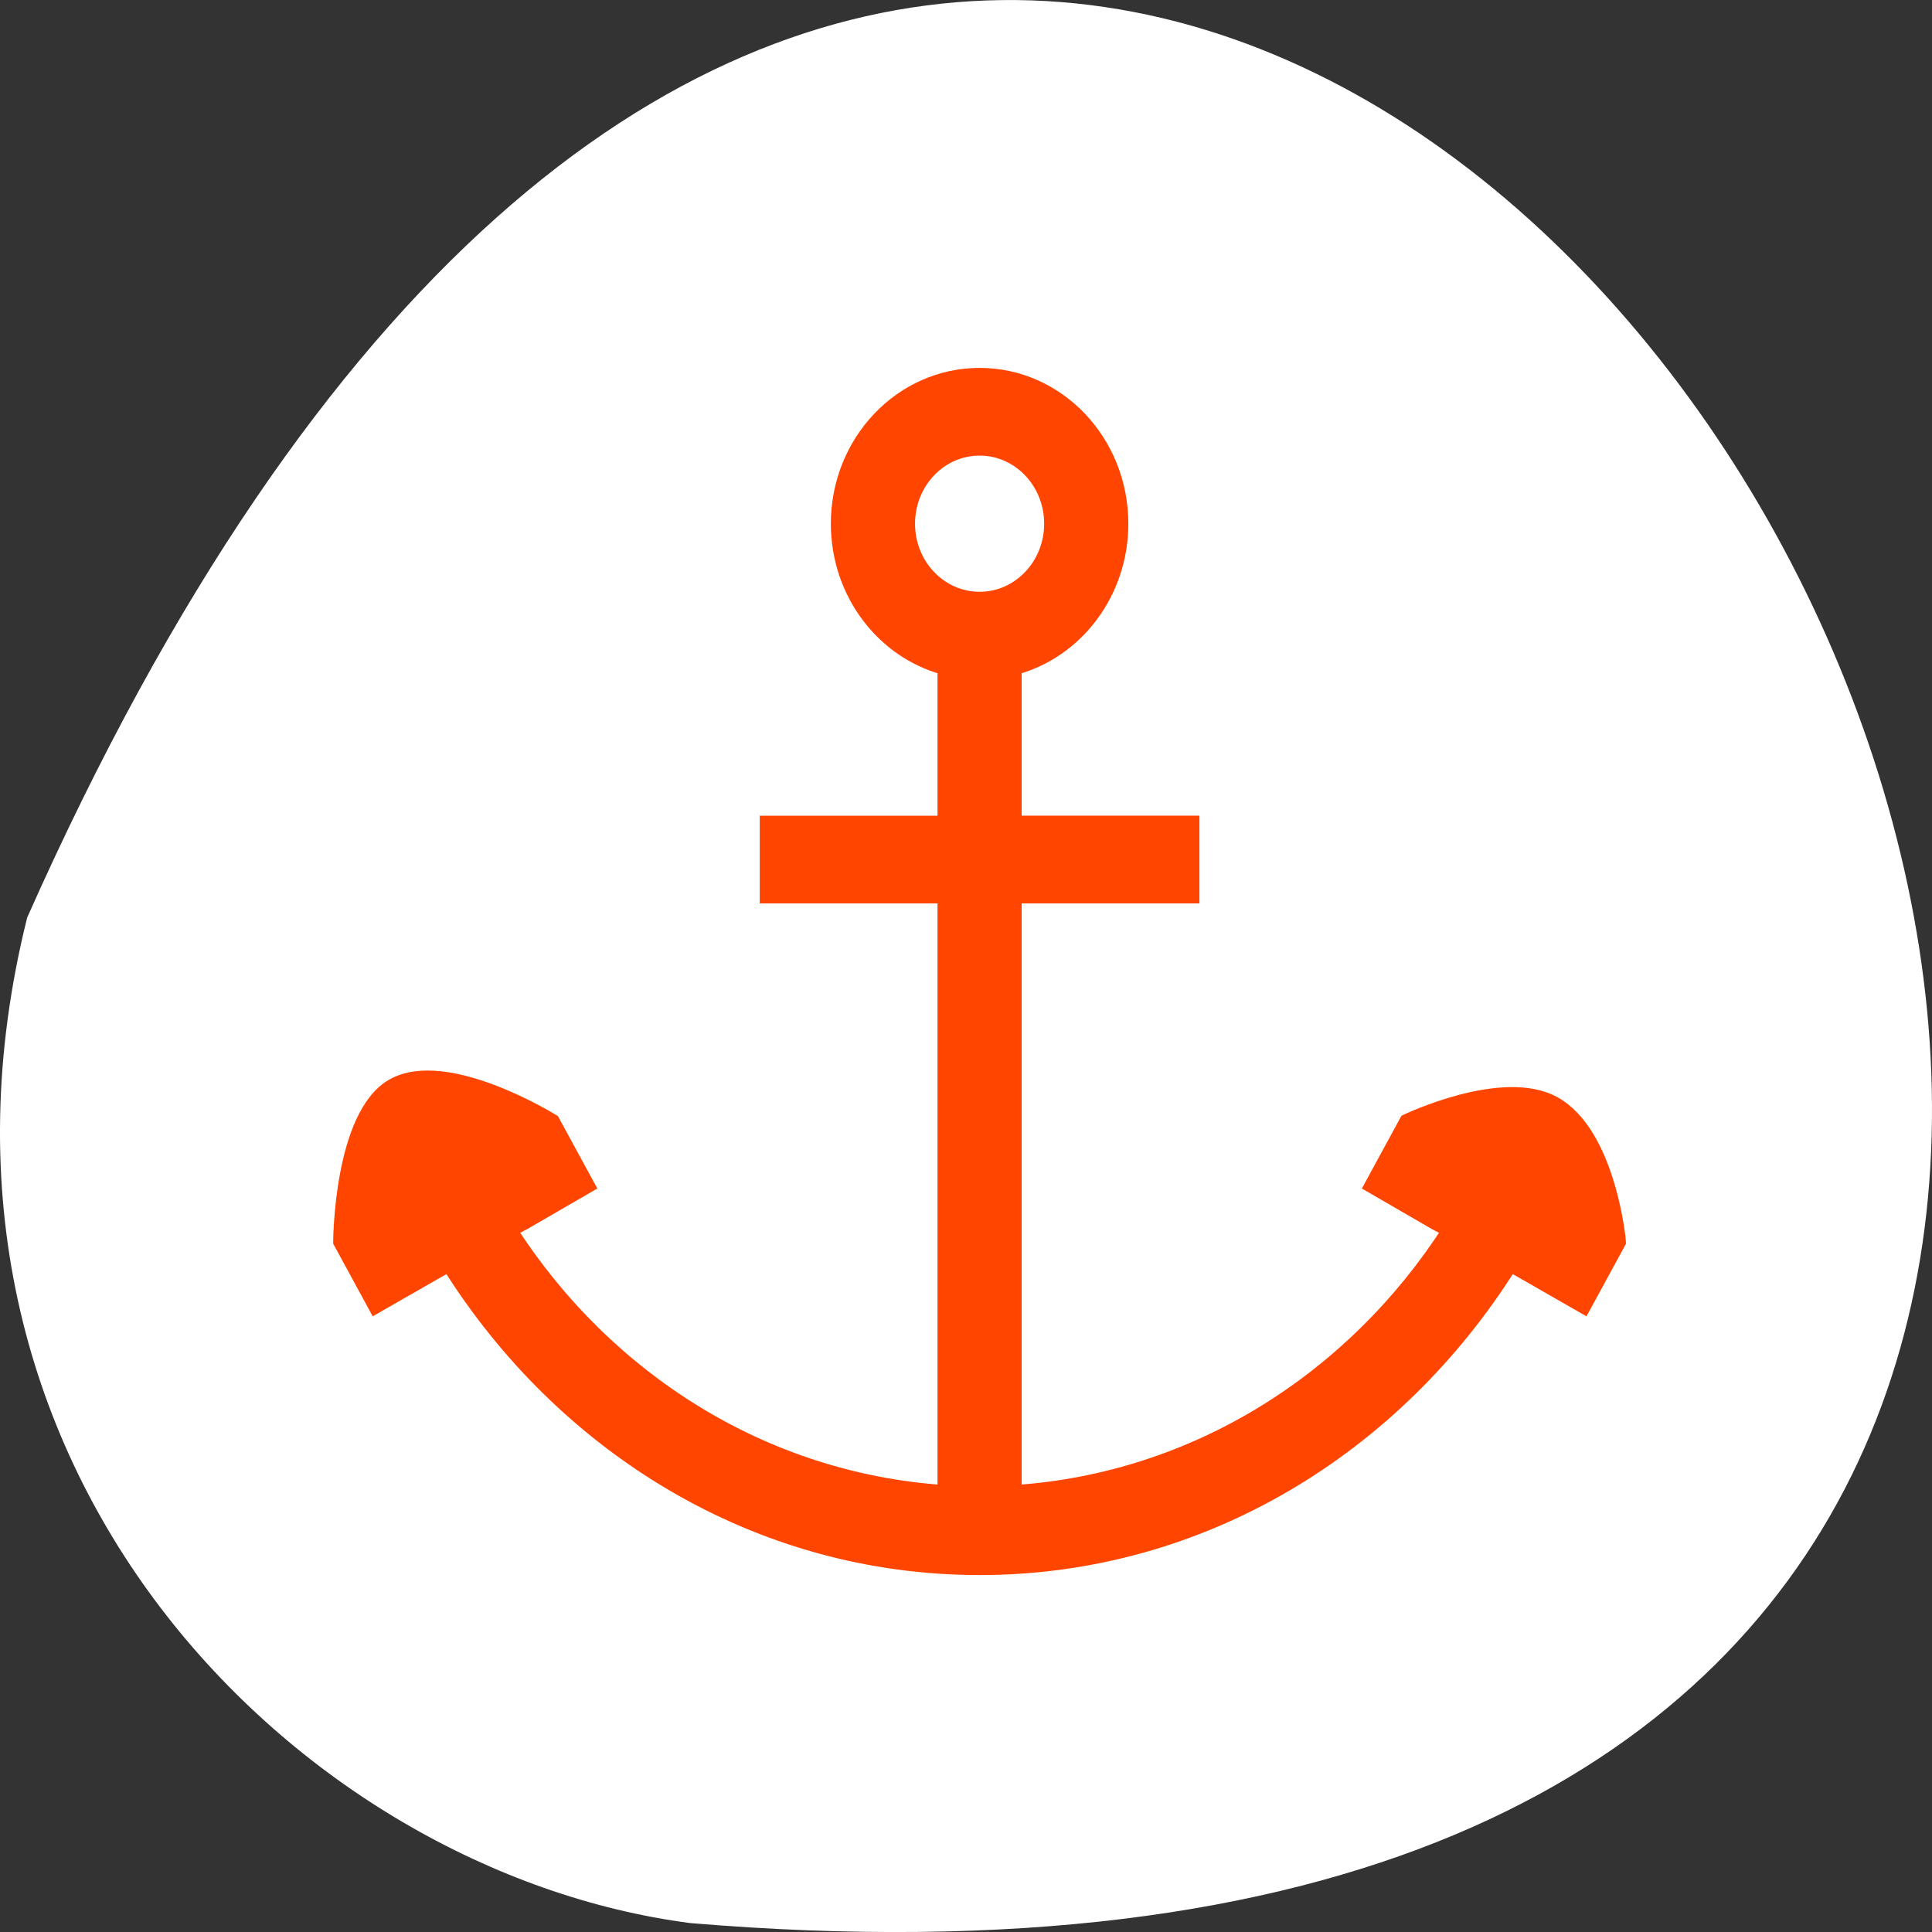<svg xmlns="http://www.w3.org/2000/svg" viewBox="0 0 256 256"><rect x="0" y="0" width="256" height="256" fill="#333333" stroke="none"/><path d="m 3.604 121.576 c 154.26 -347.01 431.5 162.11 87.84 133.24 -51.745 -6.753 -106.08 -60.23 -87.84 -133.24 z" style="fill:#fff;color:#000"/><path d="m 129.801,49.616 c -10.406,0 -18.842,8.855 -18.842,19.778 0,9.216 6.004,16.965 14.131,19.16 l 0,20.396 -23.552,0 0,9.889 23.552,0 0,78.803 C 101.171,196.032 80.357,182.688 67.682,163.03 l 1.766,-0.927 8.538,-4.945 -4.71,-8.653 c 9.4e-5,10e-5 -14.09,-8.784 -21.261,-4.707 -6.957,3.955 -7.002,20.776 -7.002,20.776 l 4.71,8.653 9.715,-5.563 c 15.113,24.086 40.845,40.174 70.363,40.174 29.517,0 55.243,-16.088 70.363,-40.174 l 9.715,5.563 4.71,-8.653 c 4e-5,-0.004 -1.267,-14.239 -8.563,-18.386 -6.819,-3.877 -19.7,2.317 -19.7,2.317 l -4.71,8.653 8.538,4.944 1.766,0.927 c -12.675,19.658 -33.489,33.002 -57.409,34.612 l 0,-78.803 23.552,0 0,-9.889 -23.552,0 0,-20.396 c 8.127,-2.195 14.131,-9.944 14.131,-19.16 0,-10.923 -8.436,-19.778 -18.842,-19.778 m 0,9.889 c 5.203,0 9.421,4.428 9.421,9.889 0,5.462 -4.218,9.889 -9.421,9.889 -5.203,0 -9.421,-4.428 -9.421,-9.889 0,-5.461 4.218,-9.889 9.421,-9.889 z" style="fill:#ff4500;stroke:#ff4500;stroke-width:1.732"/></svg>